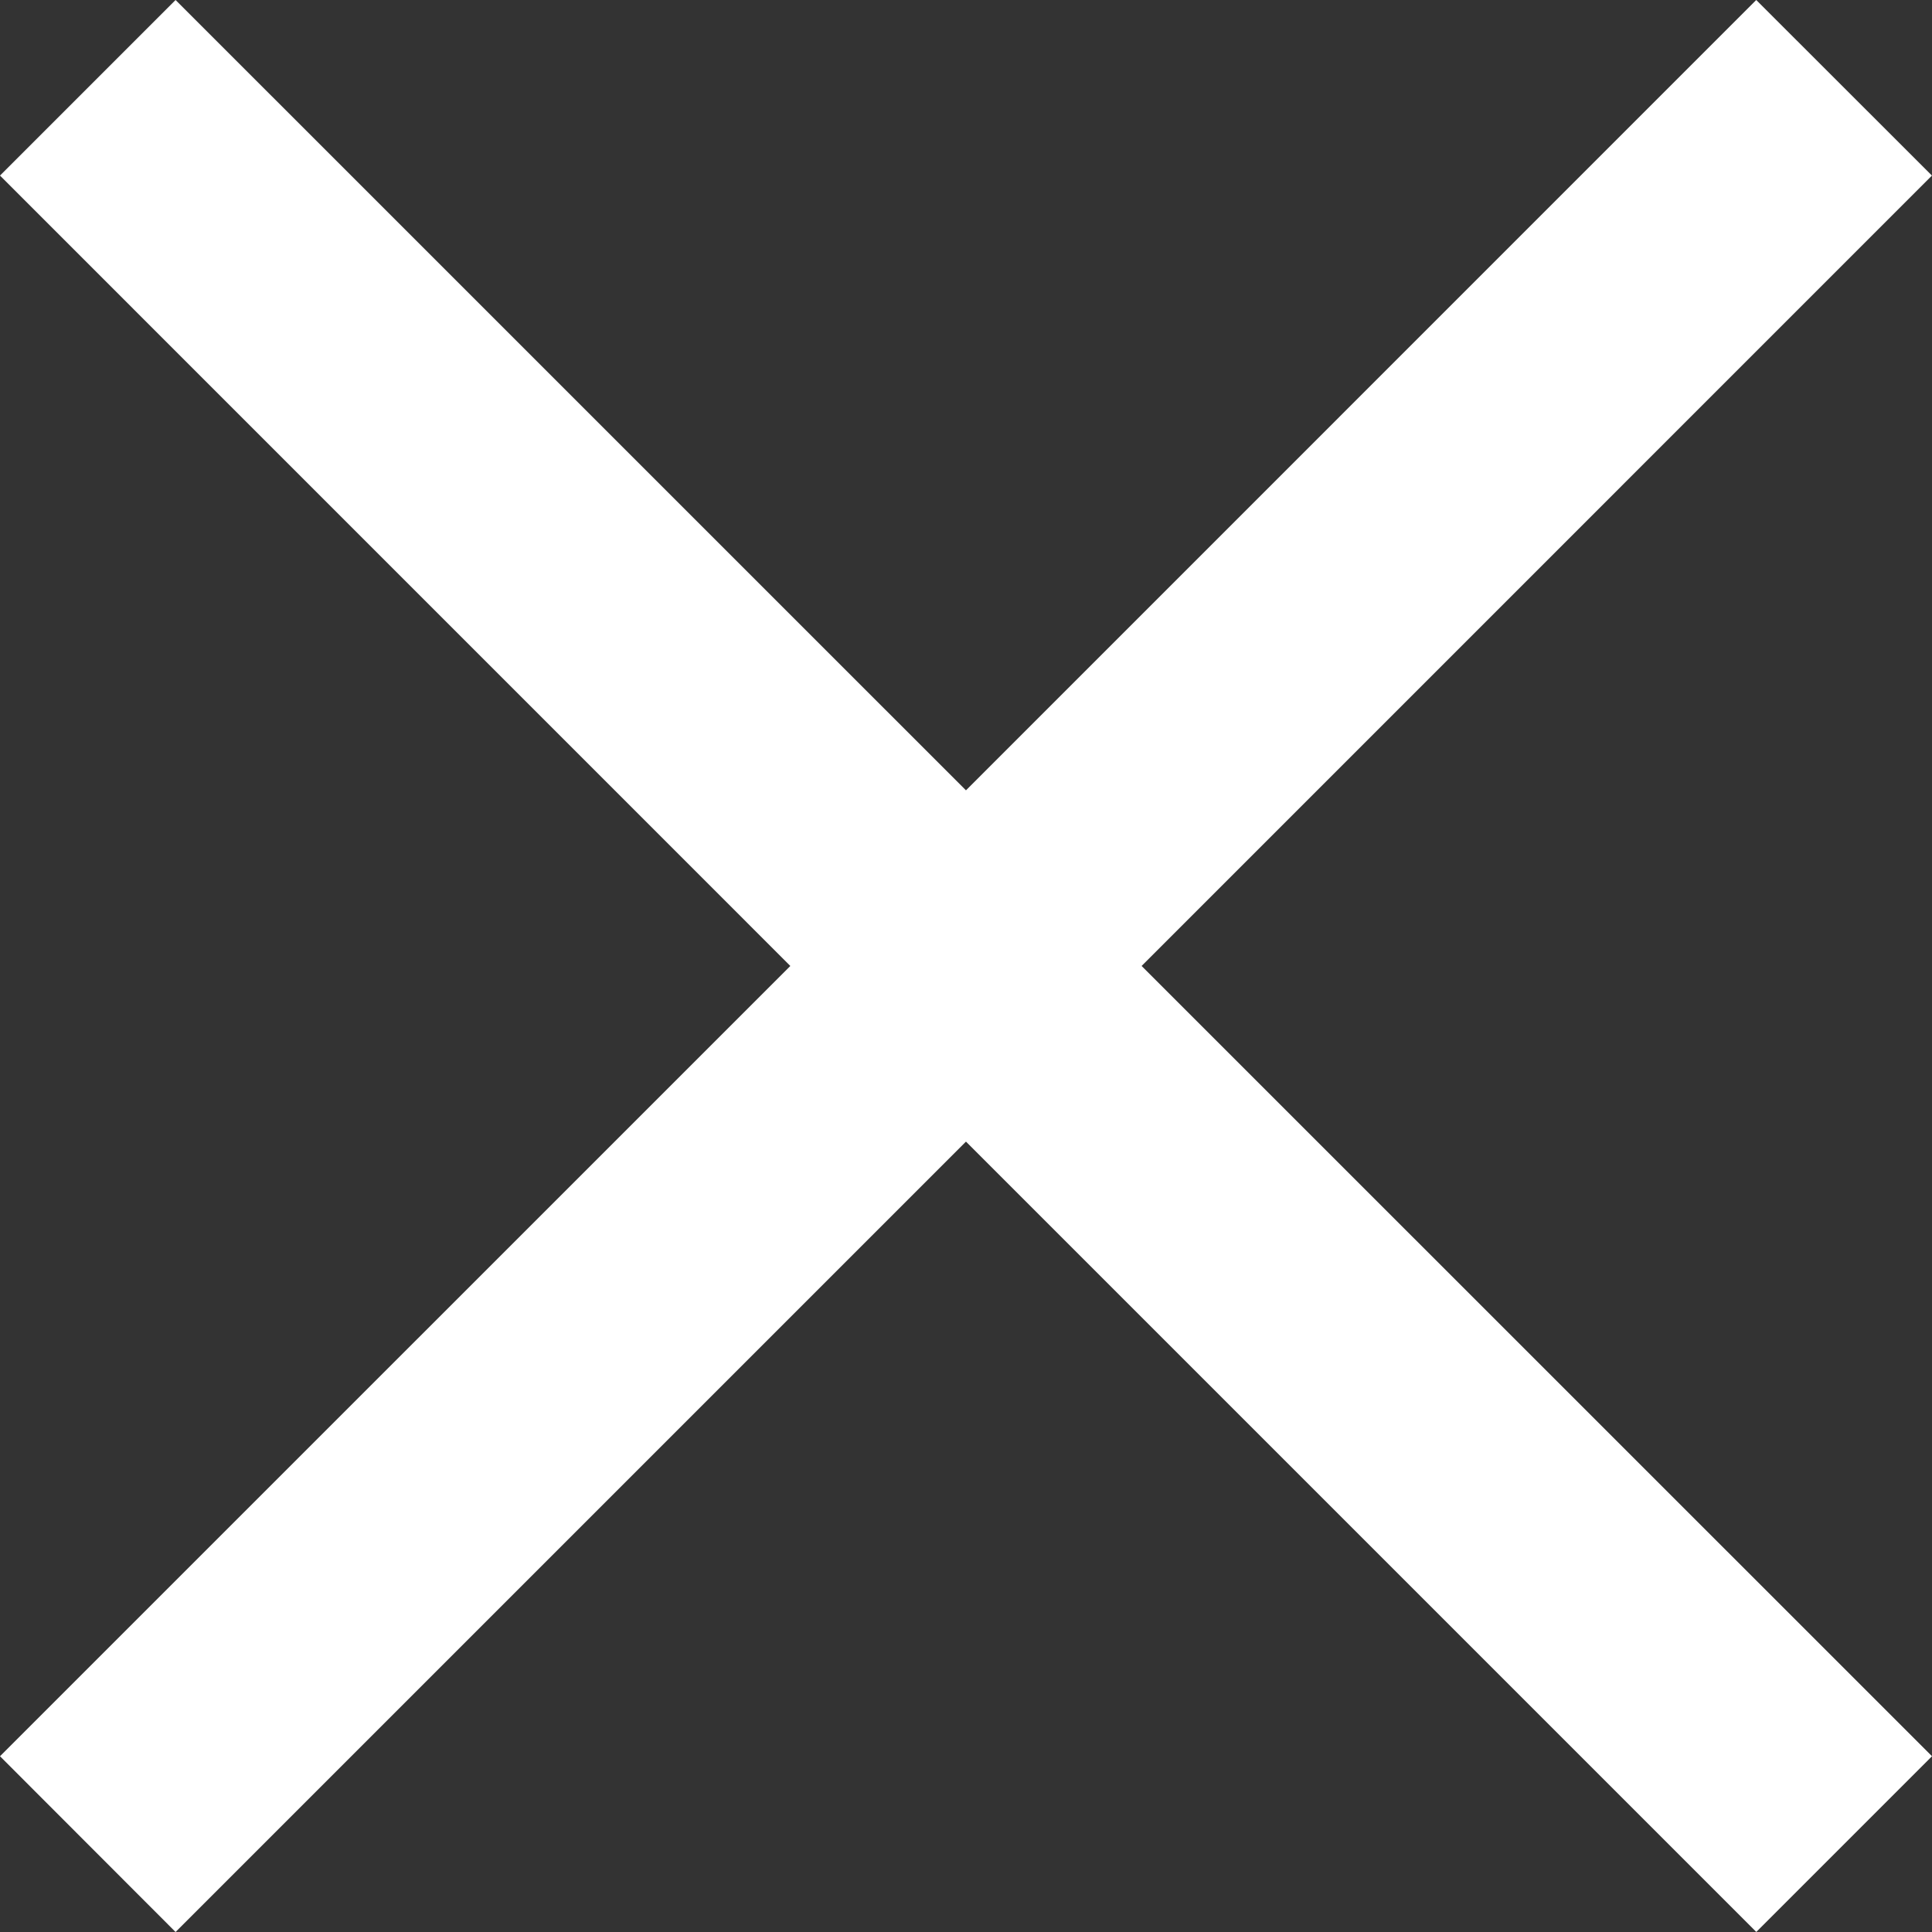 <svg id="Cancel" xmlns="http://www.w3.org/2000/svg" width="29.557" height="29.557" viewBox="0 0 29.557 29.557">
  <rect x="0" y="0" width="29.557" height="29.557" fill="#333333" stroke="none"/>
  <path id="Union_3" data-name="Union 3" d="M14.778,17.465,2.686,29.557,0,26.868,12.091,14.778,0,2.686,2.686,0,14.778,12.091,26.868,0l2.688,2.686L17.465,14.778,29.557,26.868l-2.688,2.688Z" fill="#fff"/>
</svg>
